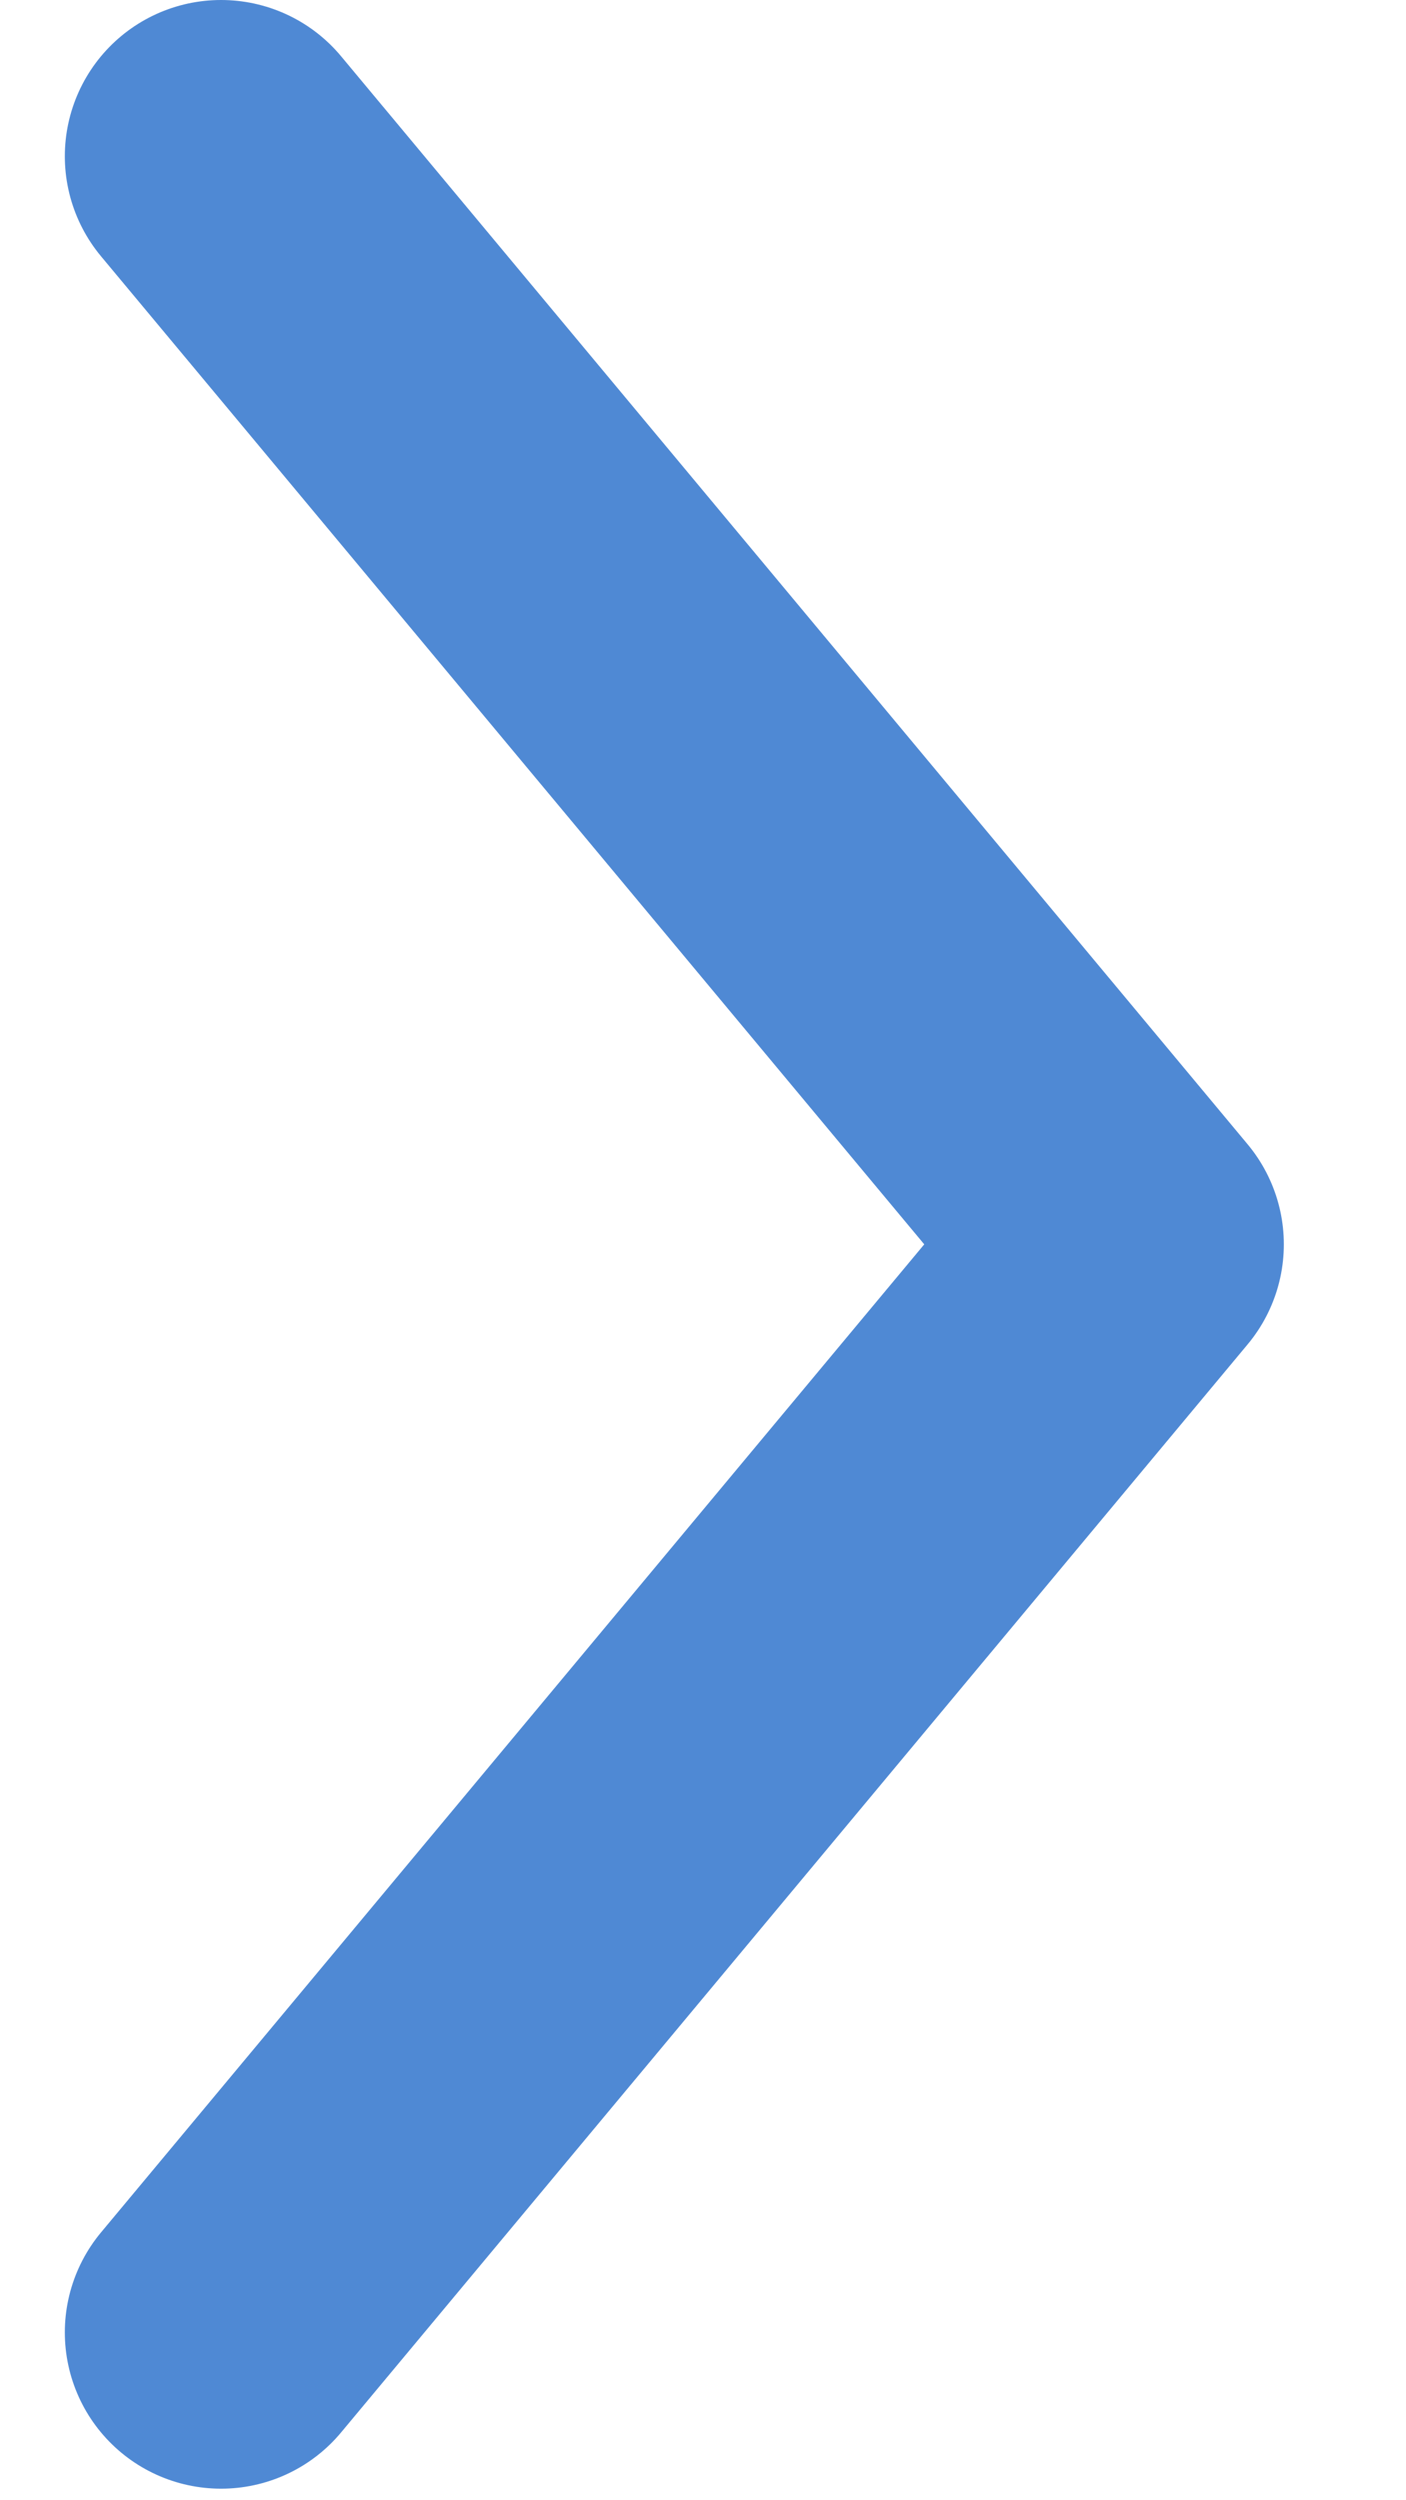 <svg width="9" height="16" viewBox="0 0 9 16" fill="none" xmlns="http://www.w3.org/2000/svg">
<path d="M1.415 1L7.218 7.963L1.415 14.926" stroke="#4F89D4" stroke-width="2" stroke-linecap="round" stroke-linejoin="round"/>
</svg>

